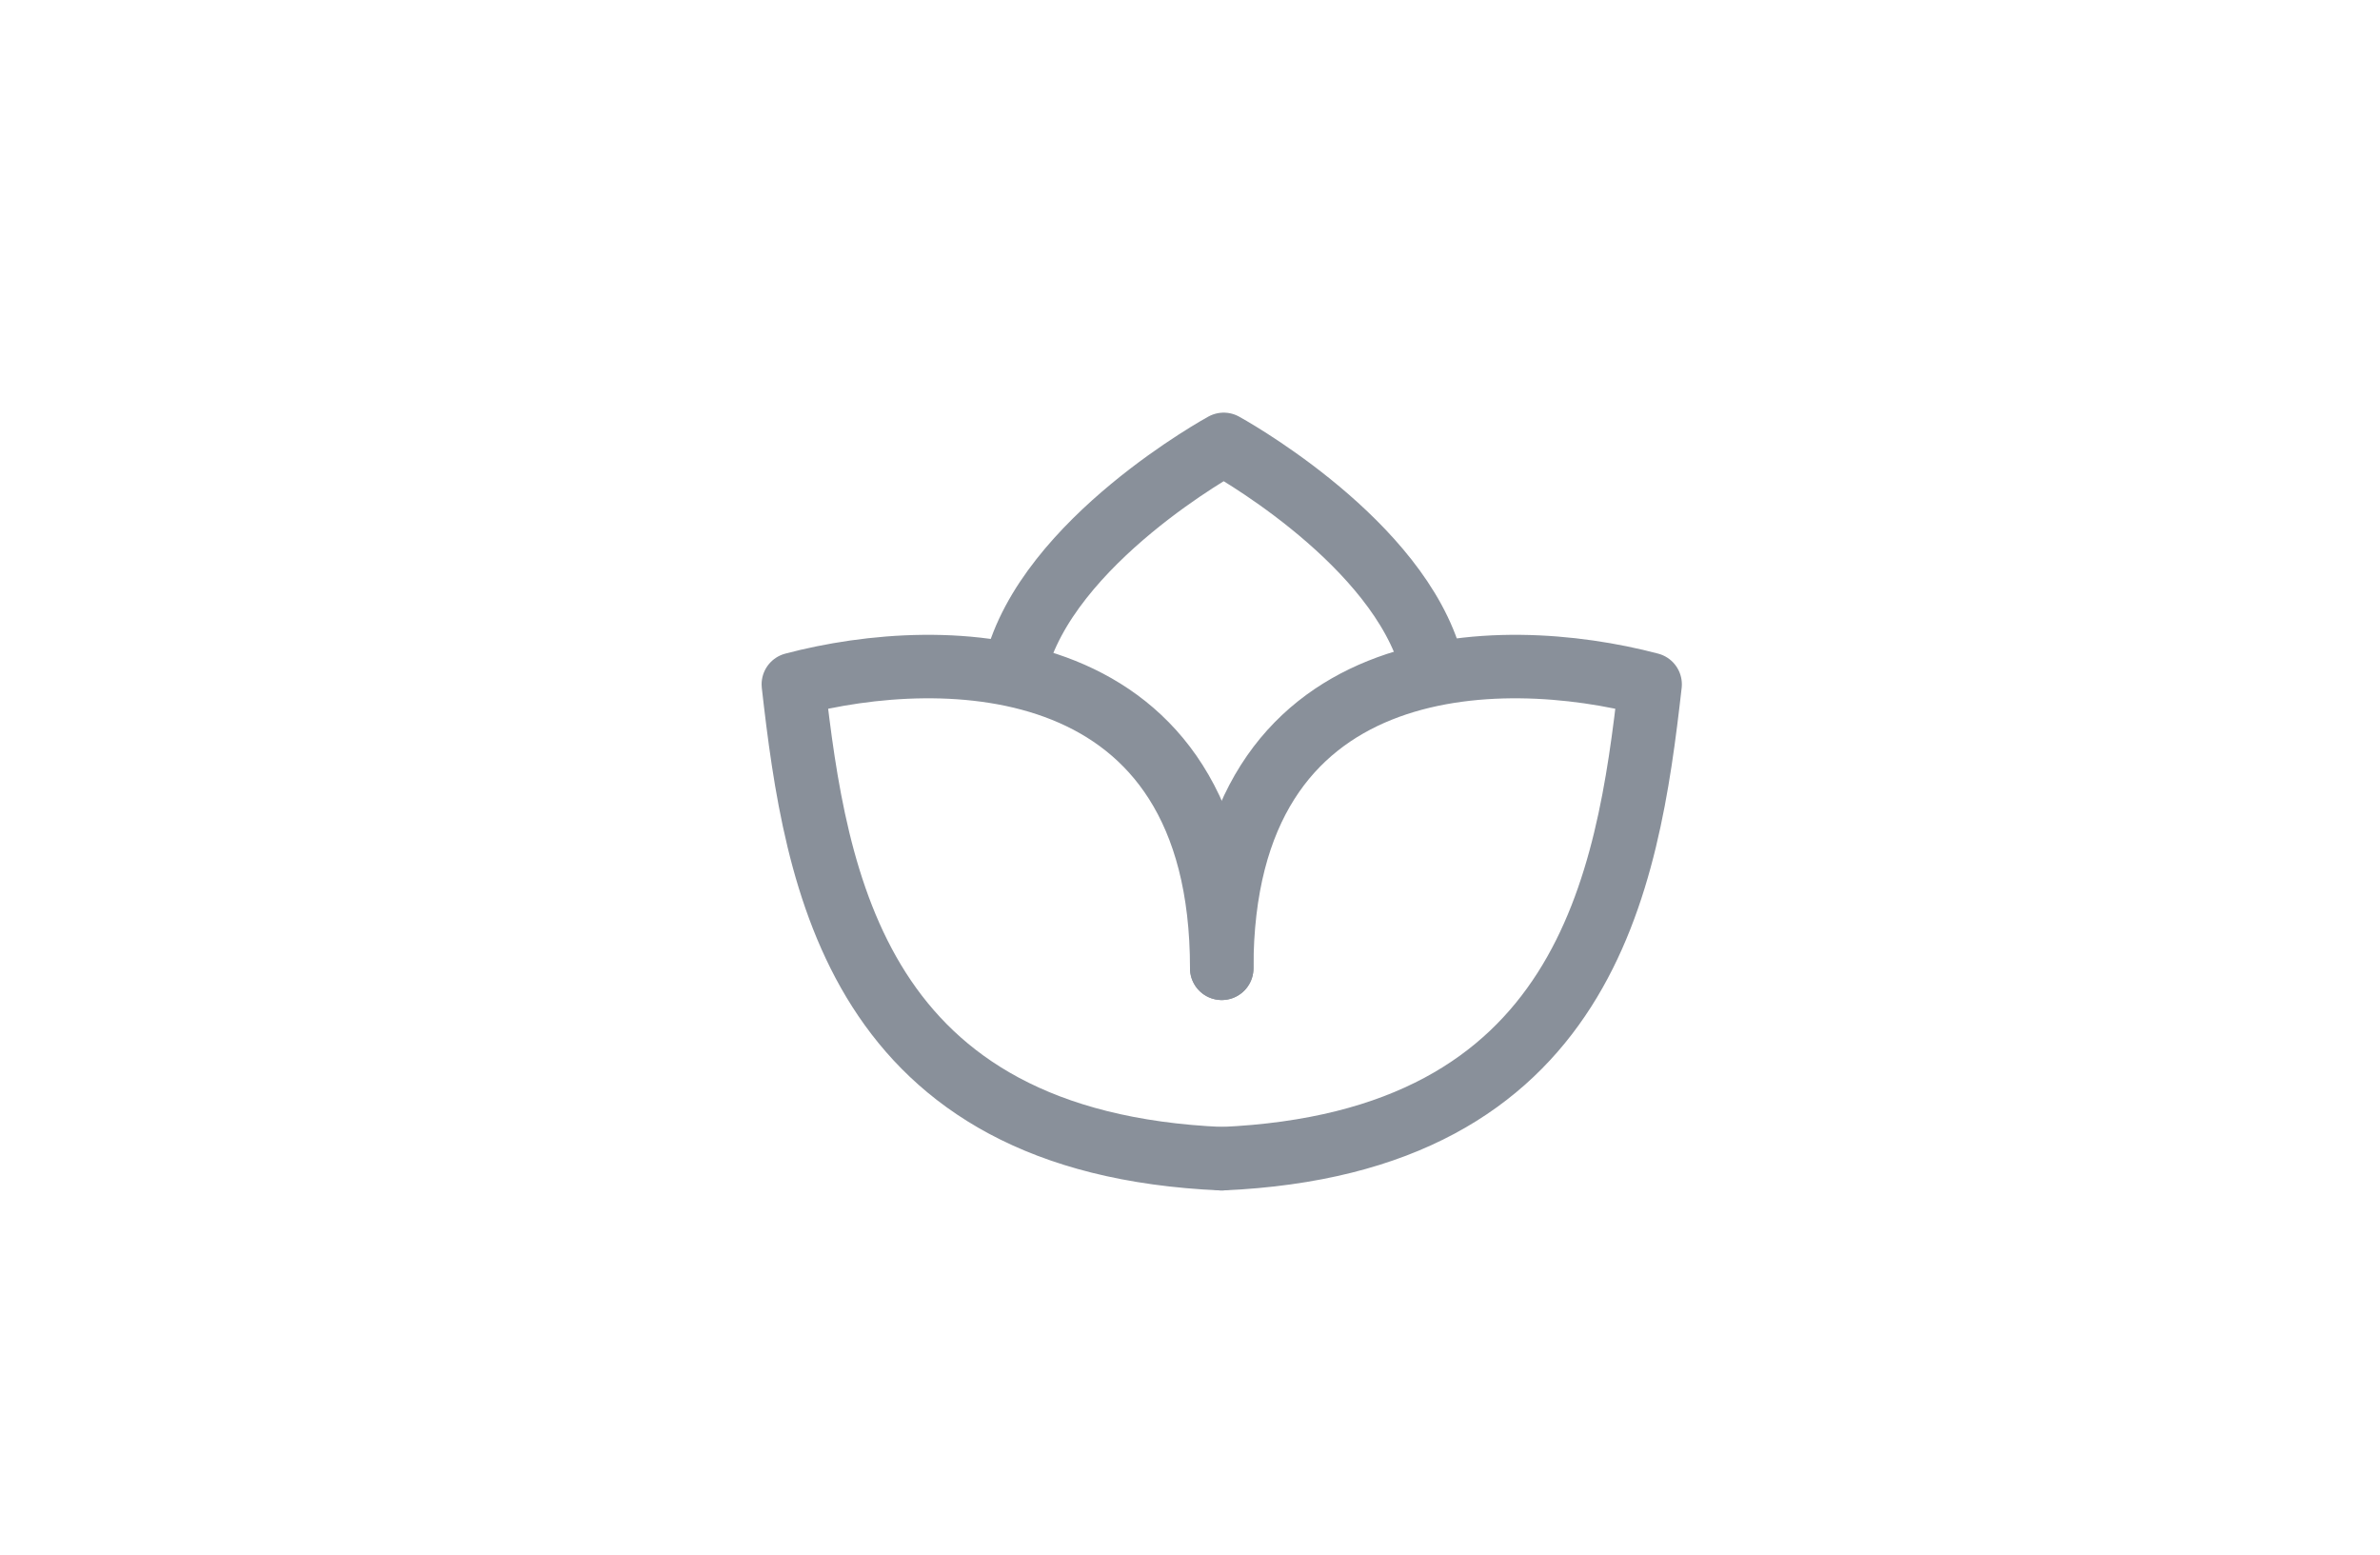 <svg width="75" height="49" viewBox="0 0 75 49" fill="none" xmlns="http://www.w3.org/2000/svg">
<path d="M38.5 36.505C50 36.006 51.292 27.796 52 21.56C47.278 20.313 38.5 20.329 38.5 30.506" stroke="#89909A" stroke-width="2" stroke-linecap="round" stroke-linejoin="round"/>
<path d="M38.5 36.505C27 36.006 25.708 27.796 25 21.56C29.722 20.313 38.5 20.329 38.5 30.506" stroke="#89909A" stroke-width="2" stroke-linecap="round" stroke-linejoin="round"/>
<path d="M45 20.547C43.717 16.815 38.562 14 38.562 14C38.562 14 32.996 17.037 32 21" stroke="#89909A" stroke-width="2" stroke-linecap="round" stroke-linejoin="round"/>
</svg>

